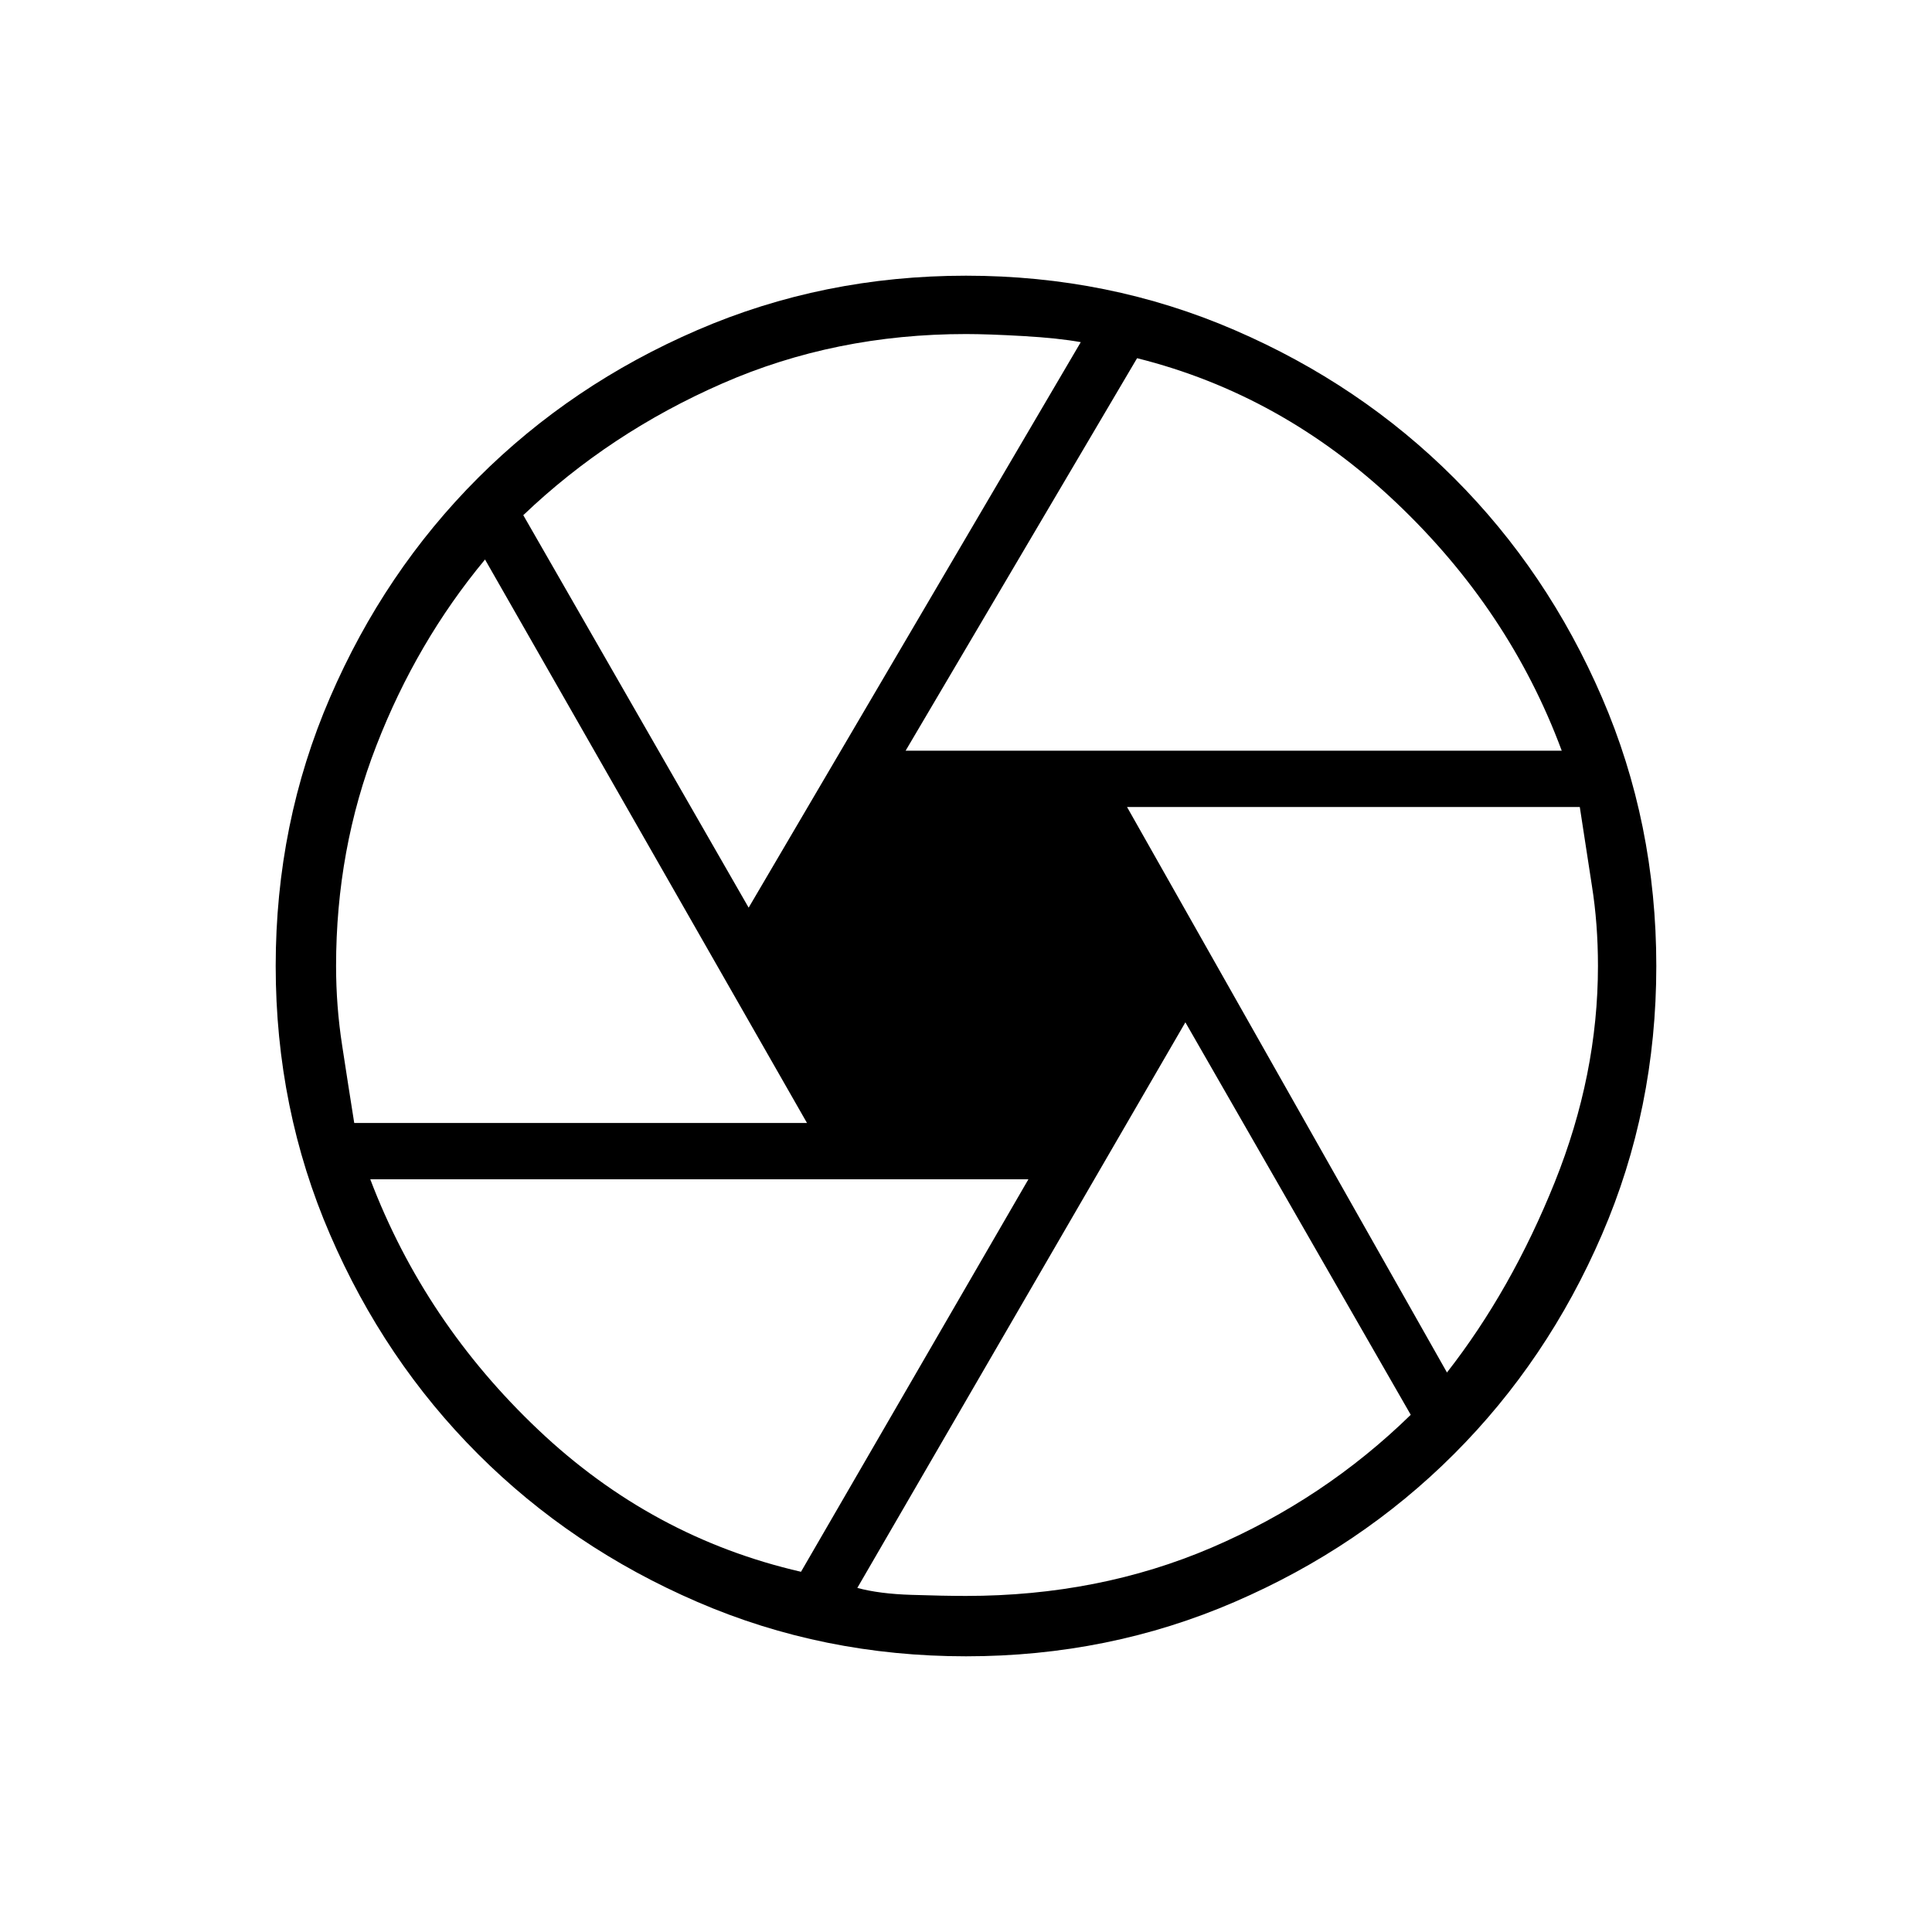 <svg xmlns="http://www.w3.org/2000/svg" height="20" width="20"><path d="M9.375 7.771H16.167Q15.625 6.312 14.448 5.198Q13.271 4.083 11.771 3.708ZM7.75 9.396 11.188 3.542Q10.958 3.5 10.594 3.479Q10.229 3.458 10 3.458Q8.646 3.458 7.479 3.969Q6.312 4.479 5.417 5.333ZM3.667 11.625H8.354L5.021 5.792Q4.312 6.646 3.896 7.719Q3.479 8.792 3.479 10Q3.479 10.417 3.542 10.823Q3.604 11.229 3.667 11.625ZM8.292 16.271 10.646 12.208H3.833Q4.396 13.688 5.573 14.802Q6.75 15.917 8.292 16.271ZM10 16.521Q11.375 16.521 12.542 16.021Q13.708 15.521 14.604 14.646L12.271 10.583L8.875 16.438Q9.104 16.5 9.438 16.51Q9.771 16.521 10 16.521ZM14.979 14.208Q15.646 13.354 16.094 12.24Q16.542 11.125 16.542 10Q16.542 9.562 16.479 9.167Q16.417 8.771 16.354 8.354H11.667ZM10 10Q10 10 10 10Q10 10 10 10Q10 10 10 10Q10 10 10 10Q10 10 10 10Q10 10 10 10Q10 10 10 10Q10 10 10 10Q10 10 10 10Q10 10 10 10Q10 10 10 10Q10 10 10 10Q10 10 10 10Q10 10 10 10Q10 10 10 10Q10 10 10 10ZM10 17.146Q8.521 17.146 7.219 16.583Q5.917 16.021 4.948 15.052Q3.979 14.083 3.417 12.781Q2.854 11.479 2.854 10Q2.854 8.521 3.417 7.219Q3.979 5.917 4.948 4.948Q5.917 3.979 7.219 3.417Q8.521 2.854 10 2.854Q11.479 2.854 12.781 3.417Q14.083 3.979 15.052 4.948Q16.021 5.917 16.583 7.219Q17.146 8.521 17.146 10Q17.146 11.479 16.583 12.781Q16.021 14.083 15.052 15.052Q14.083 16.021 12.781 16.583Q11.479 17.146 10 17.146Z"/></svg>